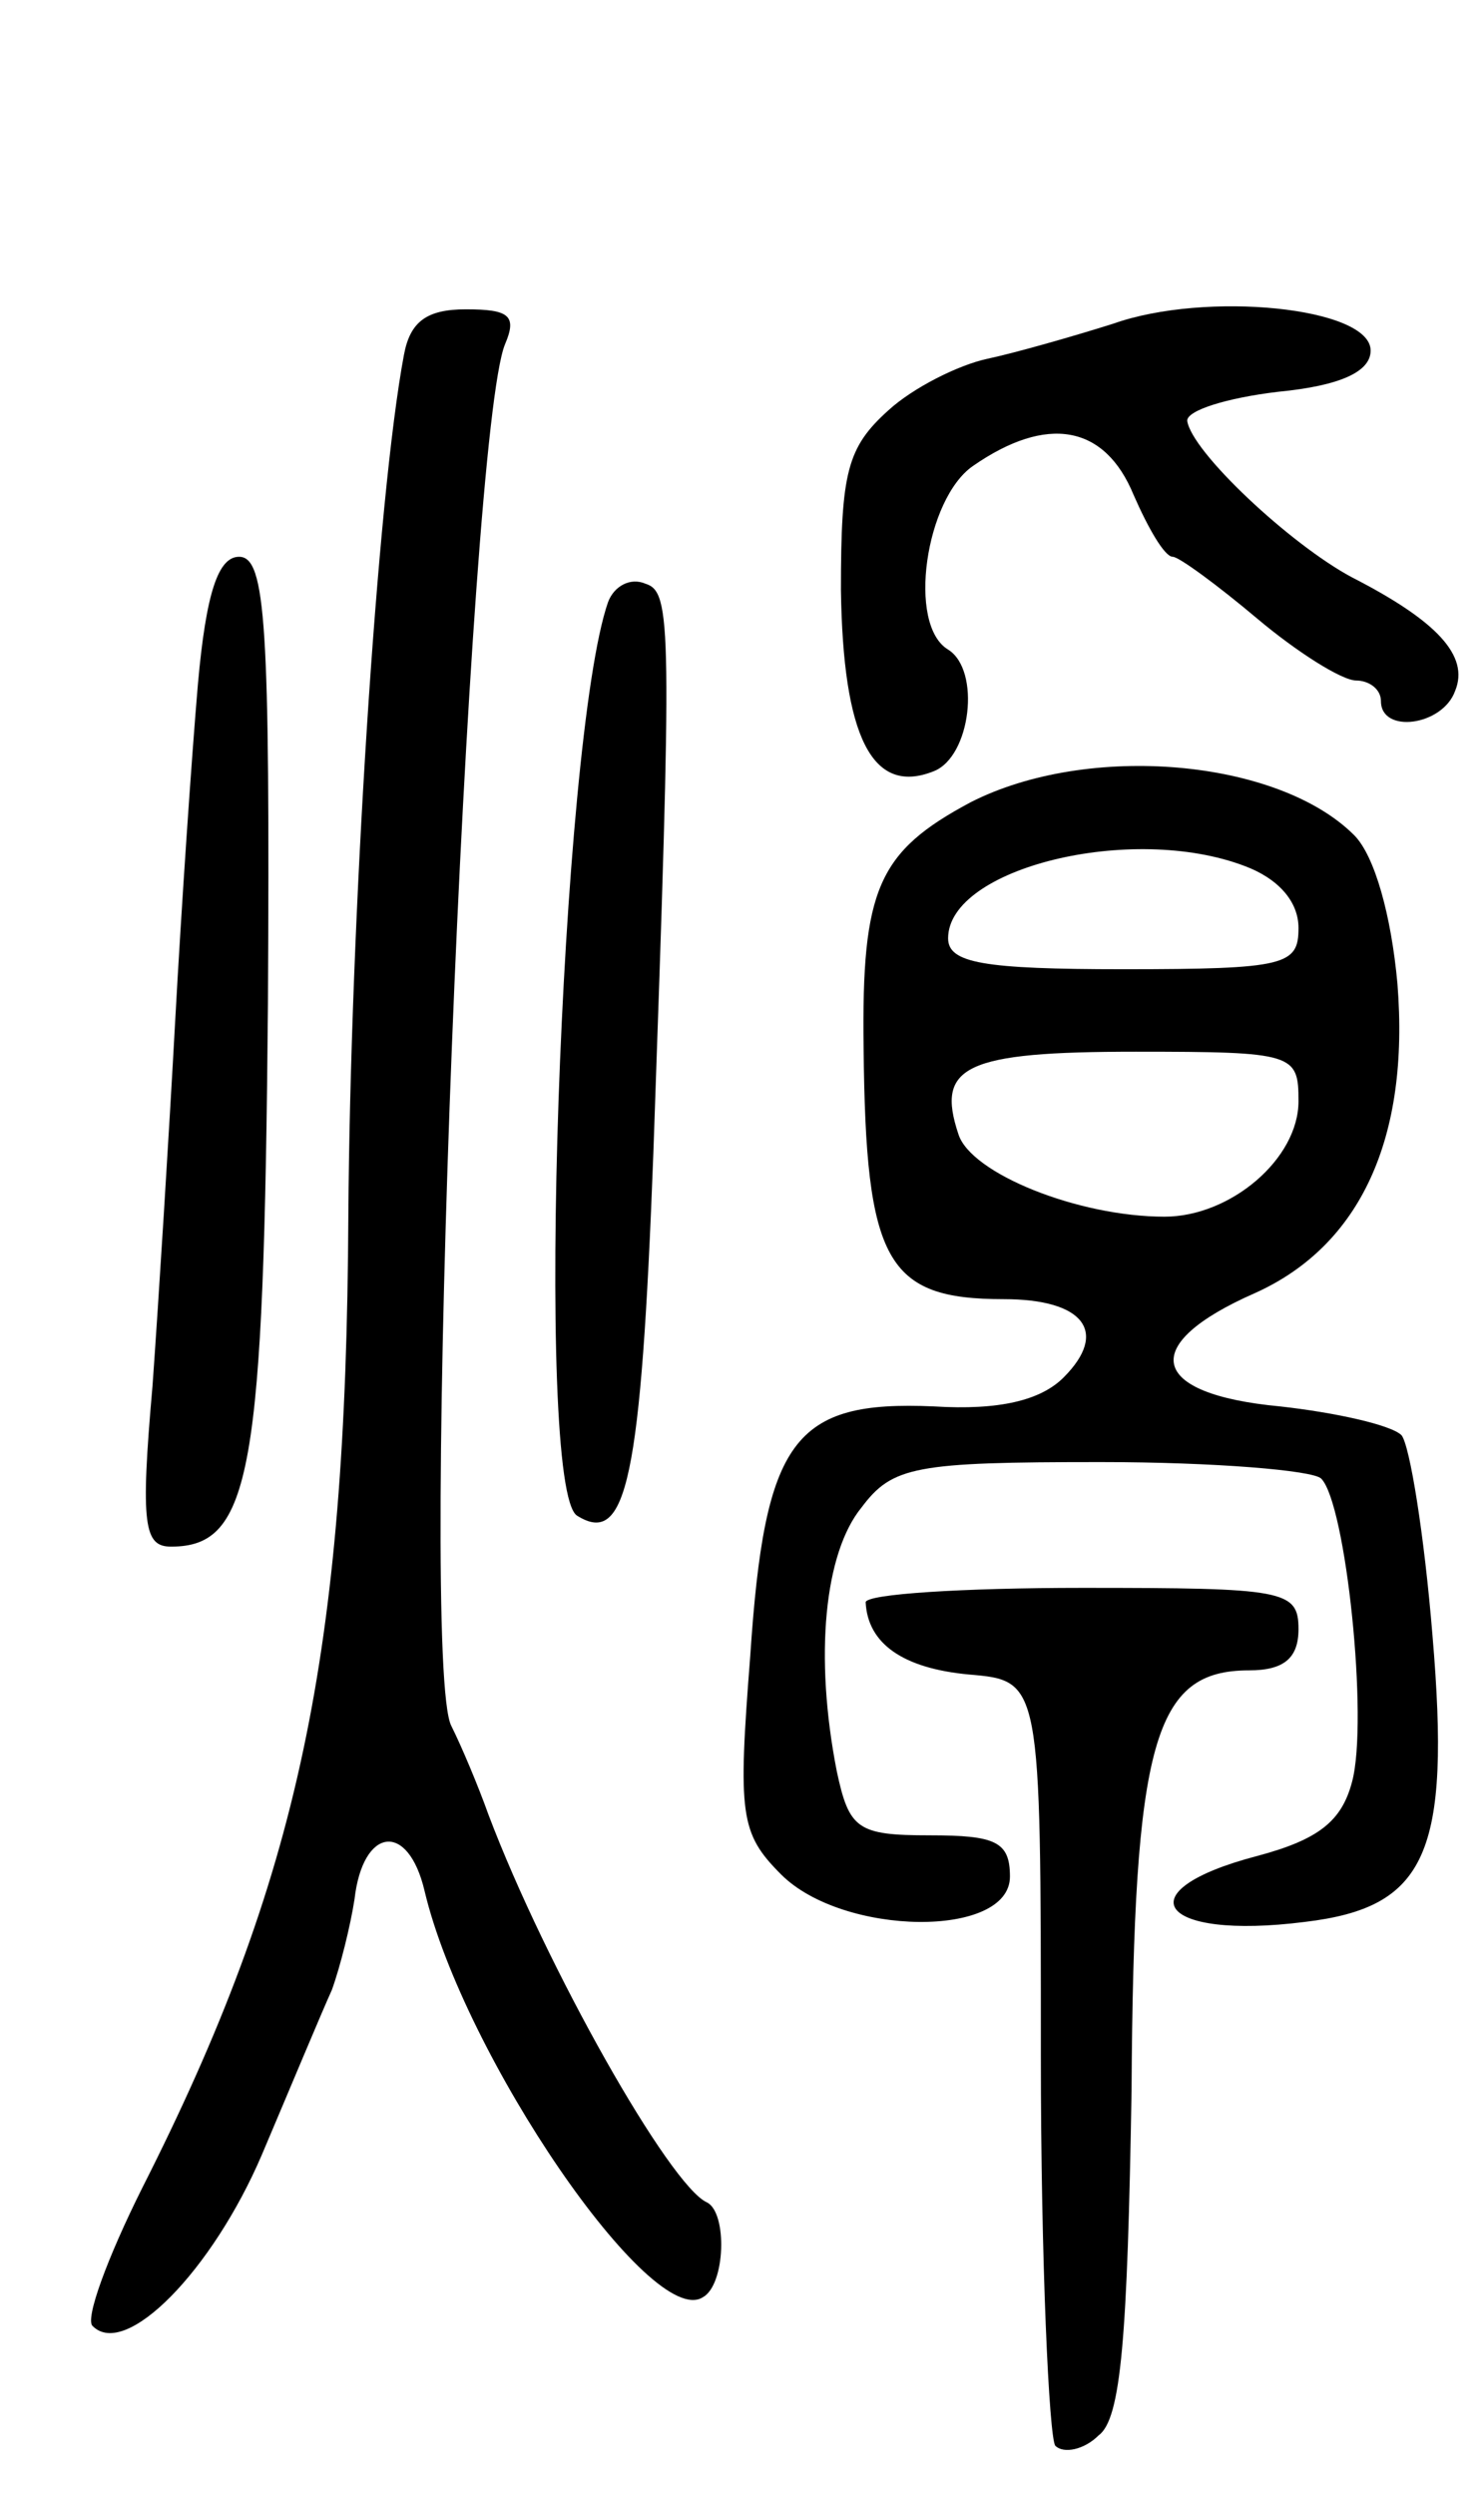 <svg version="1.0" xmlns="http://www.w3.org/2000/svg"
 width="72pt" height="121pt" viewBox="0 0 72 121"
 preserveAspectRatio="xMidYMid meet">
<g transform="translate(0,121) scale(0.1,-0.1)"
fill="#000000" stroke="none">
<path d="M540 1053 c-19 -6 -47 -14 -61 -17 -14 -3 -36 -14 -48 -25 -20 -18
-23 -30 -23 -87 1 -71 15 -100 45 -88 18 7 23 49 7 59 -20 12 -11 73 12 89 36
25 64 20 78 -14 7 -16 15 -30 19 -30 3 0 22 -14 41 -30 19 -16 41 -30 48 -30
6 0 12 -4 12 -10 0 -16 30 -12 36 5 7 17 -9 34 -50 55 -30 16 -78 61 -80 76 0
5 19 11 44 14 31 3 45 10 45 20 0 21 -80 29 -125 13z"/>
<path d="M196 1038 c-13 -69 -26 -274 -27 -418 -1 -212 -24 -321 -100 -471
-17 -34 -28 -64 -24 -67 16 -16 58 27 82 83 14 33 29 69 34 80 4 11 9 31 11
44 4 35 26 38 34 4 19 -80 110 -213 135 -197 11 6 12 41 2 46 -18 8 -78 114
-106 188 -5 14 -13 33 -18 43 -16 30 8 626 26 670 6 14 2 17 -19 17 -19 0 -27
-6 -30 -22z"/>
<path d="M96 878 c-3 -35 -8 -108 -11 -163 -3 -55 -8 -135 -11 -177 -6 -68 -4
-78 9 -78 39 0 45 36 47 263 1 184 -1 217 -14 217 -10 0 -16 -17 -20 -62z"/>
<path d="M295 918 c-23 -66 -36 -430 -15 -443 24 -15 31 17 37 176 9 257 9
272 -4 276 -7 3 -15 -1 -18 -9z"/>
<path d="M471 821 c-45 -24 -53 -42 -52 -119 1 -104 11 -122 68 -122 39 0 51
-16 29 -38 -11 -11 -31 -16 -63 -14 -68 3 -82 -16 -89 -121 -6 -77 -5 -86 15
-106 30 -30 111 -31 111 -1 0 17 -7 20 -39 20 -35 0 -39 3 -45 31 -11 56 -6
106 12 128 15 20 26 22 116 22 55 0 103 -4 107 -8 12 -12 23 -117 15 -147 -5
-19 -16 -28 -46 -36 -65 -17 -48 -41 23 -32 59 7 71 33 62 139 -4 49 -11 92
-15 97 -5 5 -32 11 -59 14 -64 6 -69 30 -12 55 51 23 75 75 69 150 -3 33 -11
62 -21 72 -37 37 -129 45 -186 16z m133 -31 c16 -6 26 -17 26 -30 0 -18 -6
-20 -85 -20 -68 0 -85 3 -85 15 0 34 89 56 144 35z m26 -114 c0 -28 -33 -56
-65 -56 -42 0 -94 21 -100 40 -11 33 3 40 86 40 77 0 79 -1 79 -24z"/>
<path d="M420 433 c1 -20 18 -32 50 -35 35 -3 35 -3 35 -185 0 -100 4 -185 7
-189 4 -4 14 -2 21 5 11 8 14 48 16 167 1 170 11 204 57 204 17 0 24 6 24 20
0 19 -7 20 -105 20 -58 0 -105 -3 -105 -7z"/>
</g>
</svg>
